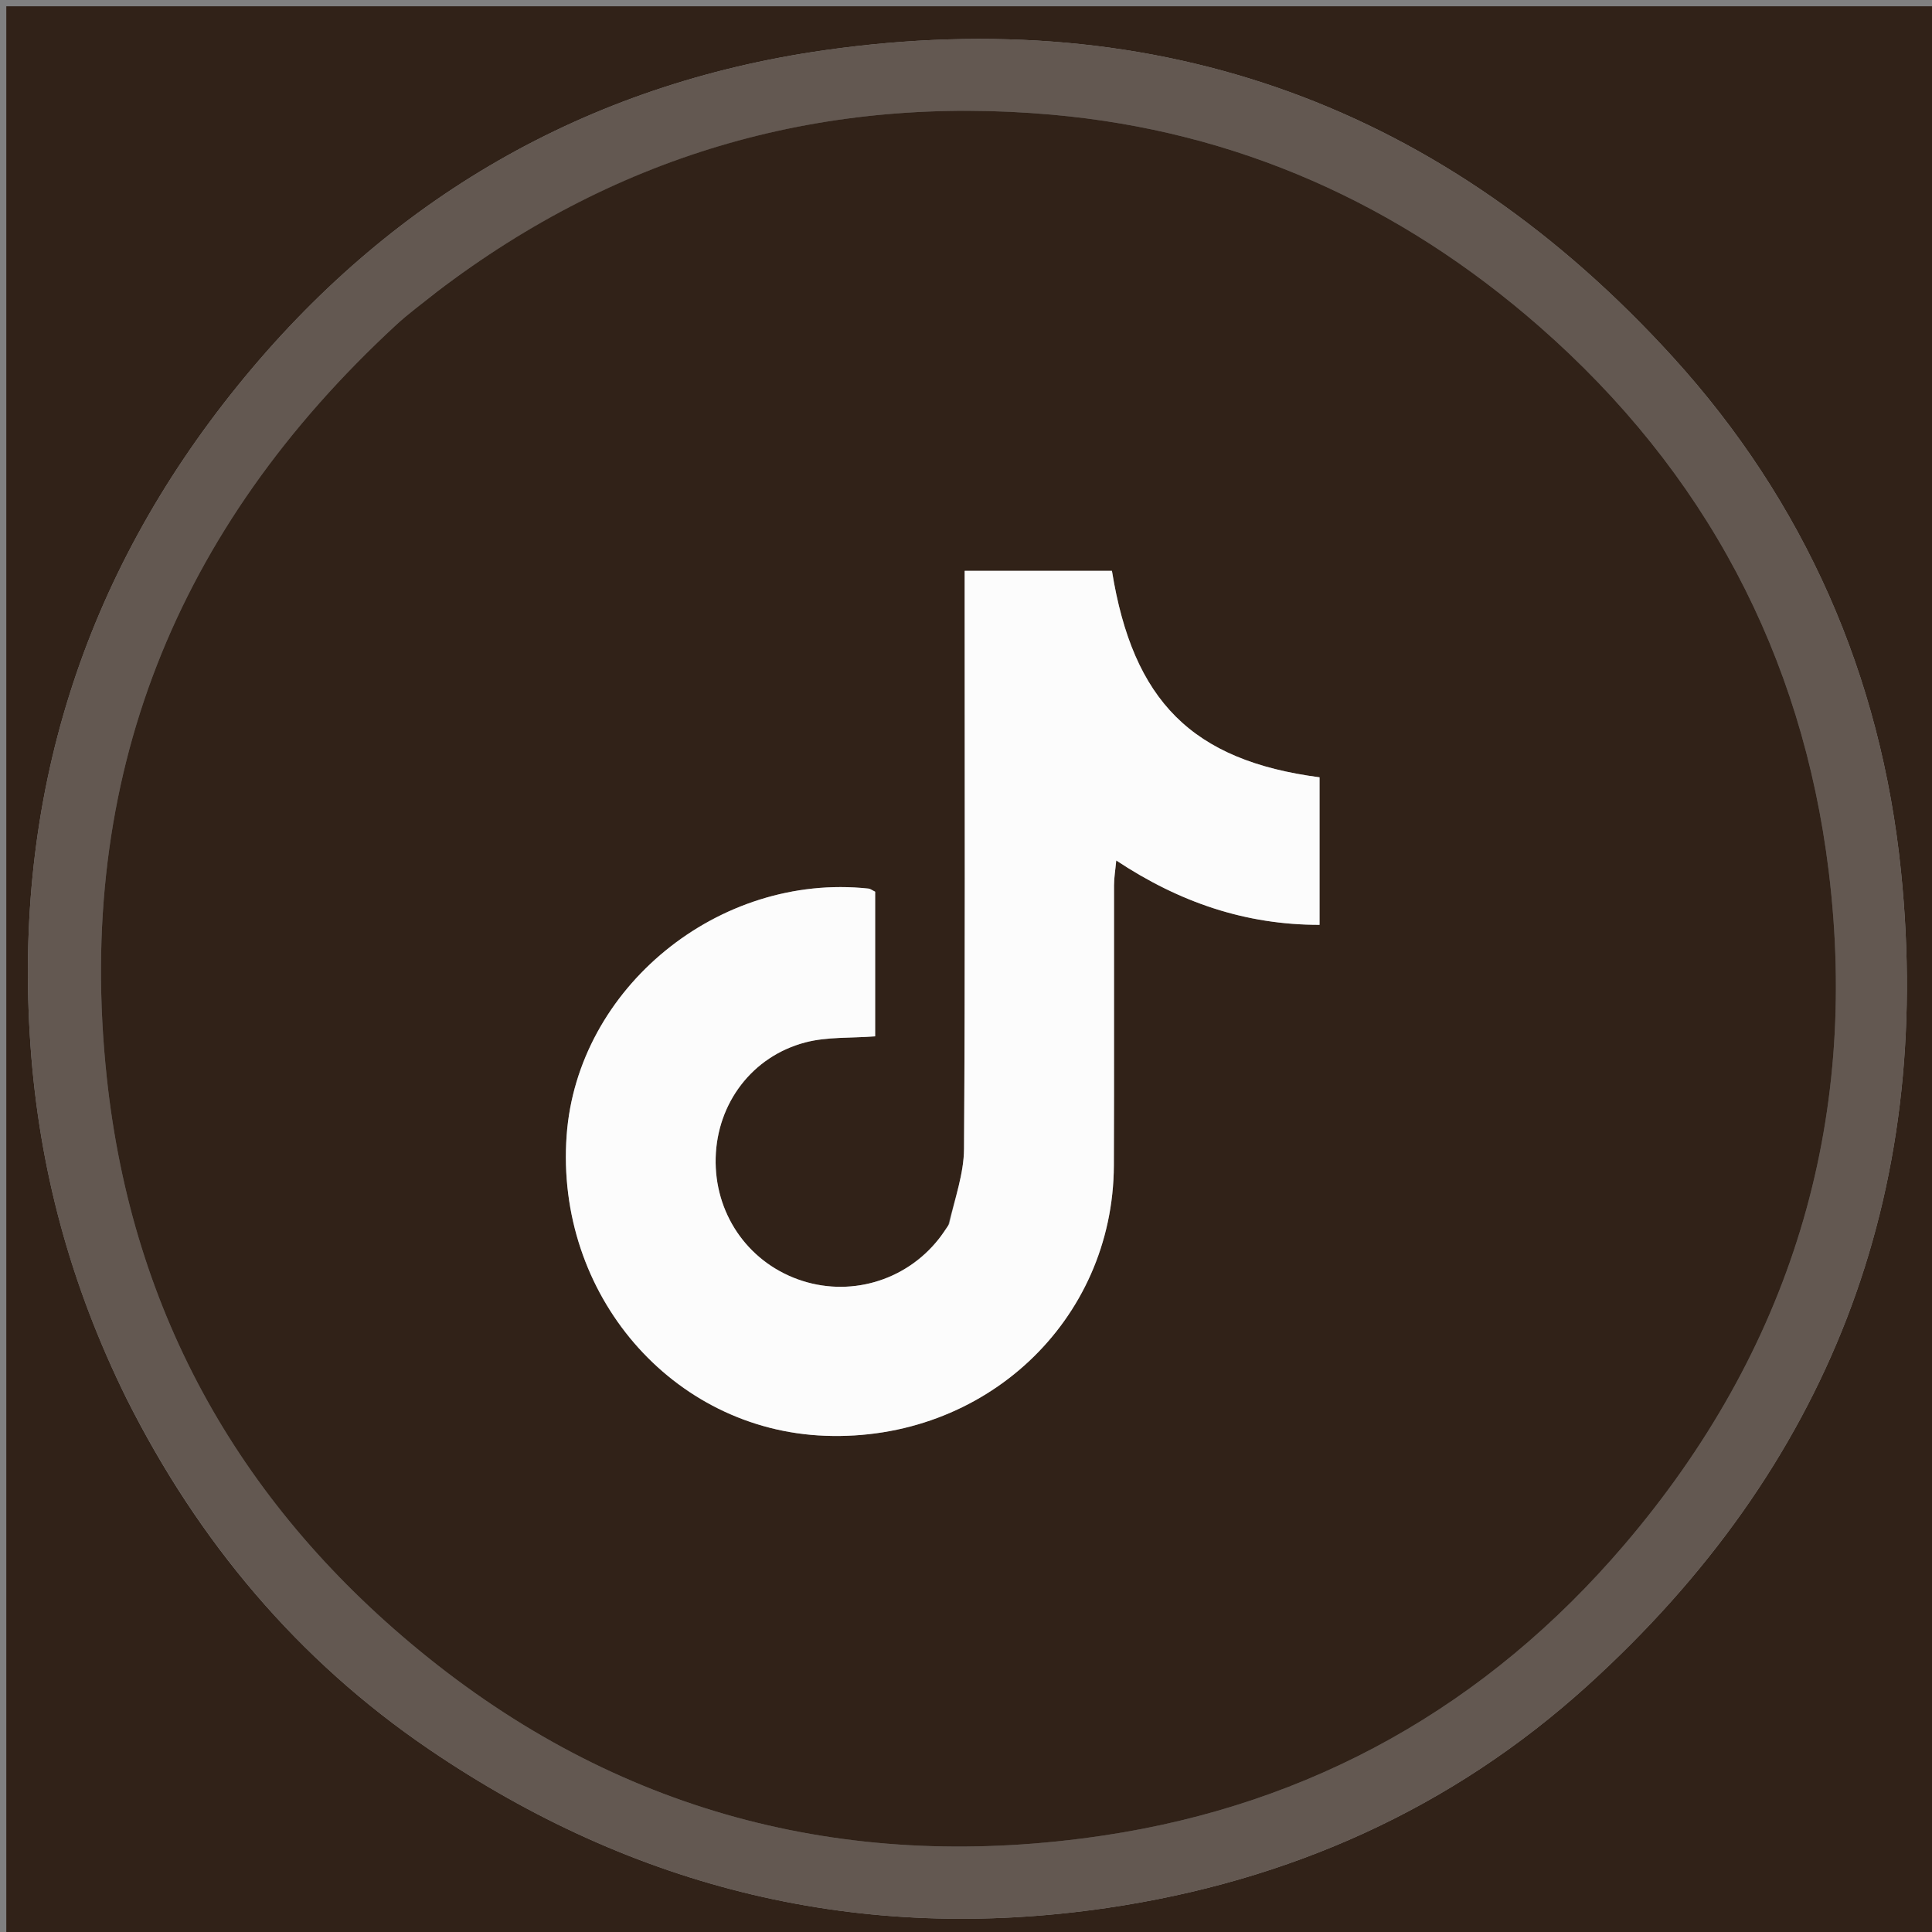 <svg version="1.1" id="Layer_1" xmlns="http://www.w3.org/2000/svg" xmlns:xlink="http://www.w3.org/1999/xlink" x="0px" y="0px"
	 width="100%" viewBox="0 0 307 307" enable-background="new 0 0 307 307" xml:space="preserve">
<rect x="0" y="0" width="307" height="307" fill="#808080" stroke="none"/>
<path fill="#312218" opacity="1" stroke="none" 
	d="
M1,113 
	C1,75.333 1,38.167 1,1 
	C103.333,1 205.667,1 308,1 
	C308,103.333 308,205.666 308,308 
	C205.667,308 103.334,308 1,308 
	C1,243.167 1,178.333 1,113 
M20.152,222.334 
	C31.508,244.929 47.287,263.777 68.237,278.013 
	C100.842,300.17 136.624,308.928 175.869,303.182 
	C204.881,298.935 230.676,287.403 252.251,267.852 
	C290.408,233.273 307.338,190.012 302.074,138.463 
	C298.891,107.285 286.746,79.744 265.837,56.757 
	C229.675,17 184.436,0.363 130.985,7.984 
	C93.055,13.391 61.831,31.609 37.848,61.191 
	C13.182,91.616 2.072,126.767 4.846,166.155 
	C6.223,185.702 11.176,204.146 20.152,222.334 
z"/>
<path fill="#635851" opacity="1" stroke="none" 
	d="
M19.994,221.996 
	C11.176,204.146 6.223,185.702 4.846,166.155 
	C2.072,126.767 13.182,91.616 37.848,61.191 
	C61.831,31.609 93.055,13.391 130.985,7.984 
	C184.436,0.363 229.675,17 265.837,56.757 
	C286.746,79.744 298.891,107.285 302.074,138.463 
	C307.338,190.012 290.408,233.273 252.251,267.852 
	C230.676,287.403 204.881,298.935 175.869,303.182 
	C136.624,308.928 100.842,300.17 68.237,278.013 
	C47.287,263.777 31.508,244.929 19.994,221.996 
M69.113,46.581 
	C67.05,48.263 64.89,49.84 62.938,51.643 
	C27.987,83.928 11.894,123.586 16.962,171.167 
	C20.99,208.991 38.55,239.733 68.032,263.405 
	C99.471,288.648 135.804,297.577 175.338,291.67 
	C208.438,286.725 236.243,271.077 258.096,245.483 
	C284.485,214.575 295.506,178.598 290.593,138.475 
	C286.38,104.064 270.954,74.949 244.594,51.869 
	C222.323,32.37 196.488,20.83 167.176,18.225 
	C131.313,15.038 98.555,24.164 69.113,46.581 
z"/>
<path fill="#312218" opacity="1" stroke="none" 
	d="
M69.408,46.375 
	C98.555,24.164 131.313,15.038 167.176,18.225 
	C196.488,20.83 222.323,32.37 244.594,51.869 
	C270.954,74.949 286.38,104.064 290.593,138.475 
	C295.506,178.598 284.485,214.575 258.096,245.483 
	C236.243,271.077 208.438,286.725 175.338,291.67 
	C135.804,297.577 99.471,288.648 68.032,263.405 
	C38.55,239.733 20.99,208.991 16.962,171.167 
	C11.894,123.586 27.987,83.928 62.938,51.643 
	C64.89,49.84 67.05,48.263 69.408,46.375 
M150.634,194.855 
	C150.15,195.528 149.691,196.221 149.177,196.871 
	C143.832,203.642 134.842,206.21 126.765,203.285 
	C118.678,200.357 113.5,192.694 113.721,183.982 
	C113.94,175.337 119.492,167.86 127.986,165.637 
	C131.437,164.734 135.188,164.977 139.064,164.678 
	C139.064,157.113 139.064,149.361 139.064,141.693 
	C138.584,141.461 138.308,141.23 138.011,141.198 
	C114.185,138.643 91.742,156.996 90.042,180.412 
	C88.21,205.647 106.779,227.232 131.107,228.147 
	C156.414,229.099 176.896,209.957 176.995,185.188 
	C177.055,170.359 176.998,155.529 177.021,140.7 
	C177.022,139.494 177.23,138.288 177.375,136.732 
	C187.452,143.405 197.931,146.966 209.681,146.96 
	C209.681,138.915 209.681,131.191 209.681,123.515 
	C189.434,120.856 180.033,111.421 176.691,90.712 
	C168.962,90.712 161.245,90.712 153.287,90.712 
	C153.287,92.956 153.287,94.779 153.287,96.601 
	C153.286,125.26 153.372,153.92 153.185,182.578 
	C153.16,186.448 151.768,190.31 150.634,194.855 
z"/>
<path fill="#FCFCFC" opacity="1" stroke="none" 
	d="
M150.822,194.515 
	C151.768,190.31 153.16,186.448 153.185,182.578 
	C153.372,153.92 153.286,125.26 153.287,96.601 
	C153.287,94.779 153.287,92.956 153.287,90.712 
	C161.245,90.712 168.962,90.712 176.691,90.712 
	C180.033,111.421 189.434,120.856 209.681,123.515 
	C209.681,131.191 209.681,138.915 209.681,146.96 
	C197.931,146.966 187.452,143.405 177.375,136.732 
	C177.23,138.288 177.022,139.494 177.021,140.7 
	C176.998,155.529 177.055,170.359 176.995,185.188 
	C176.896,209.957 156.414,229.099 131.107,228.147 
	C106.779,227.232 88.21,205.647 90.042,180.412 
	C91.742,156.996 114.185,138.643 138.011,141.198 
	C138.308,141.23 138.584,141.461 139.064,141.693 
	C139.064,149.361 139.064,157.113 139.064,164.678 
	C135.188,164.977 131.437,164.734 127.986,165.637 
	C119.492,167.86 113.94,175.337 113.721,183.982 
	C113.5,192.694 118.678,200.357 126.765,203.285 
	C134.842,206.21 143.832,203.642 149.177,196.871 
	C149.691,196.221 150.15,195.528 150.822,194.515 
z"/>
</svg>